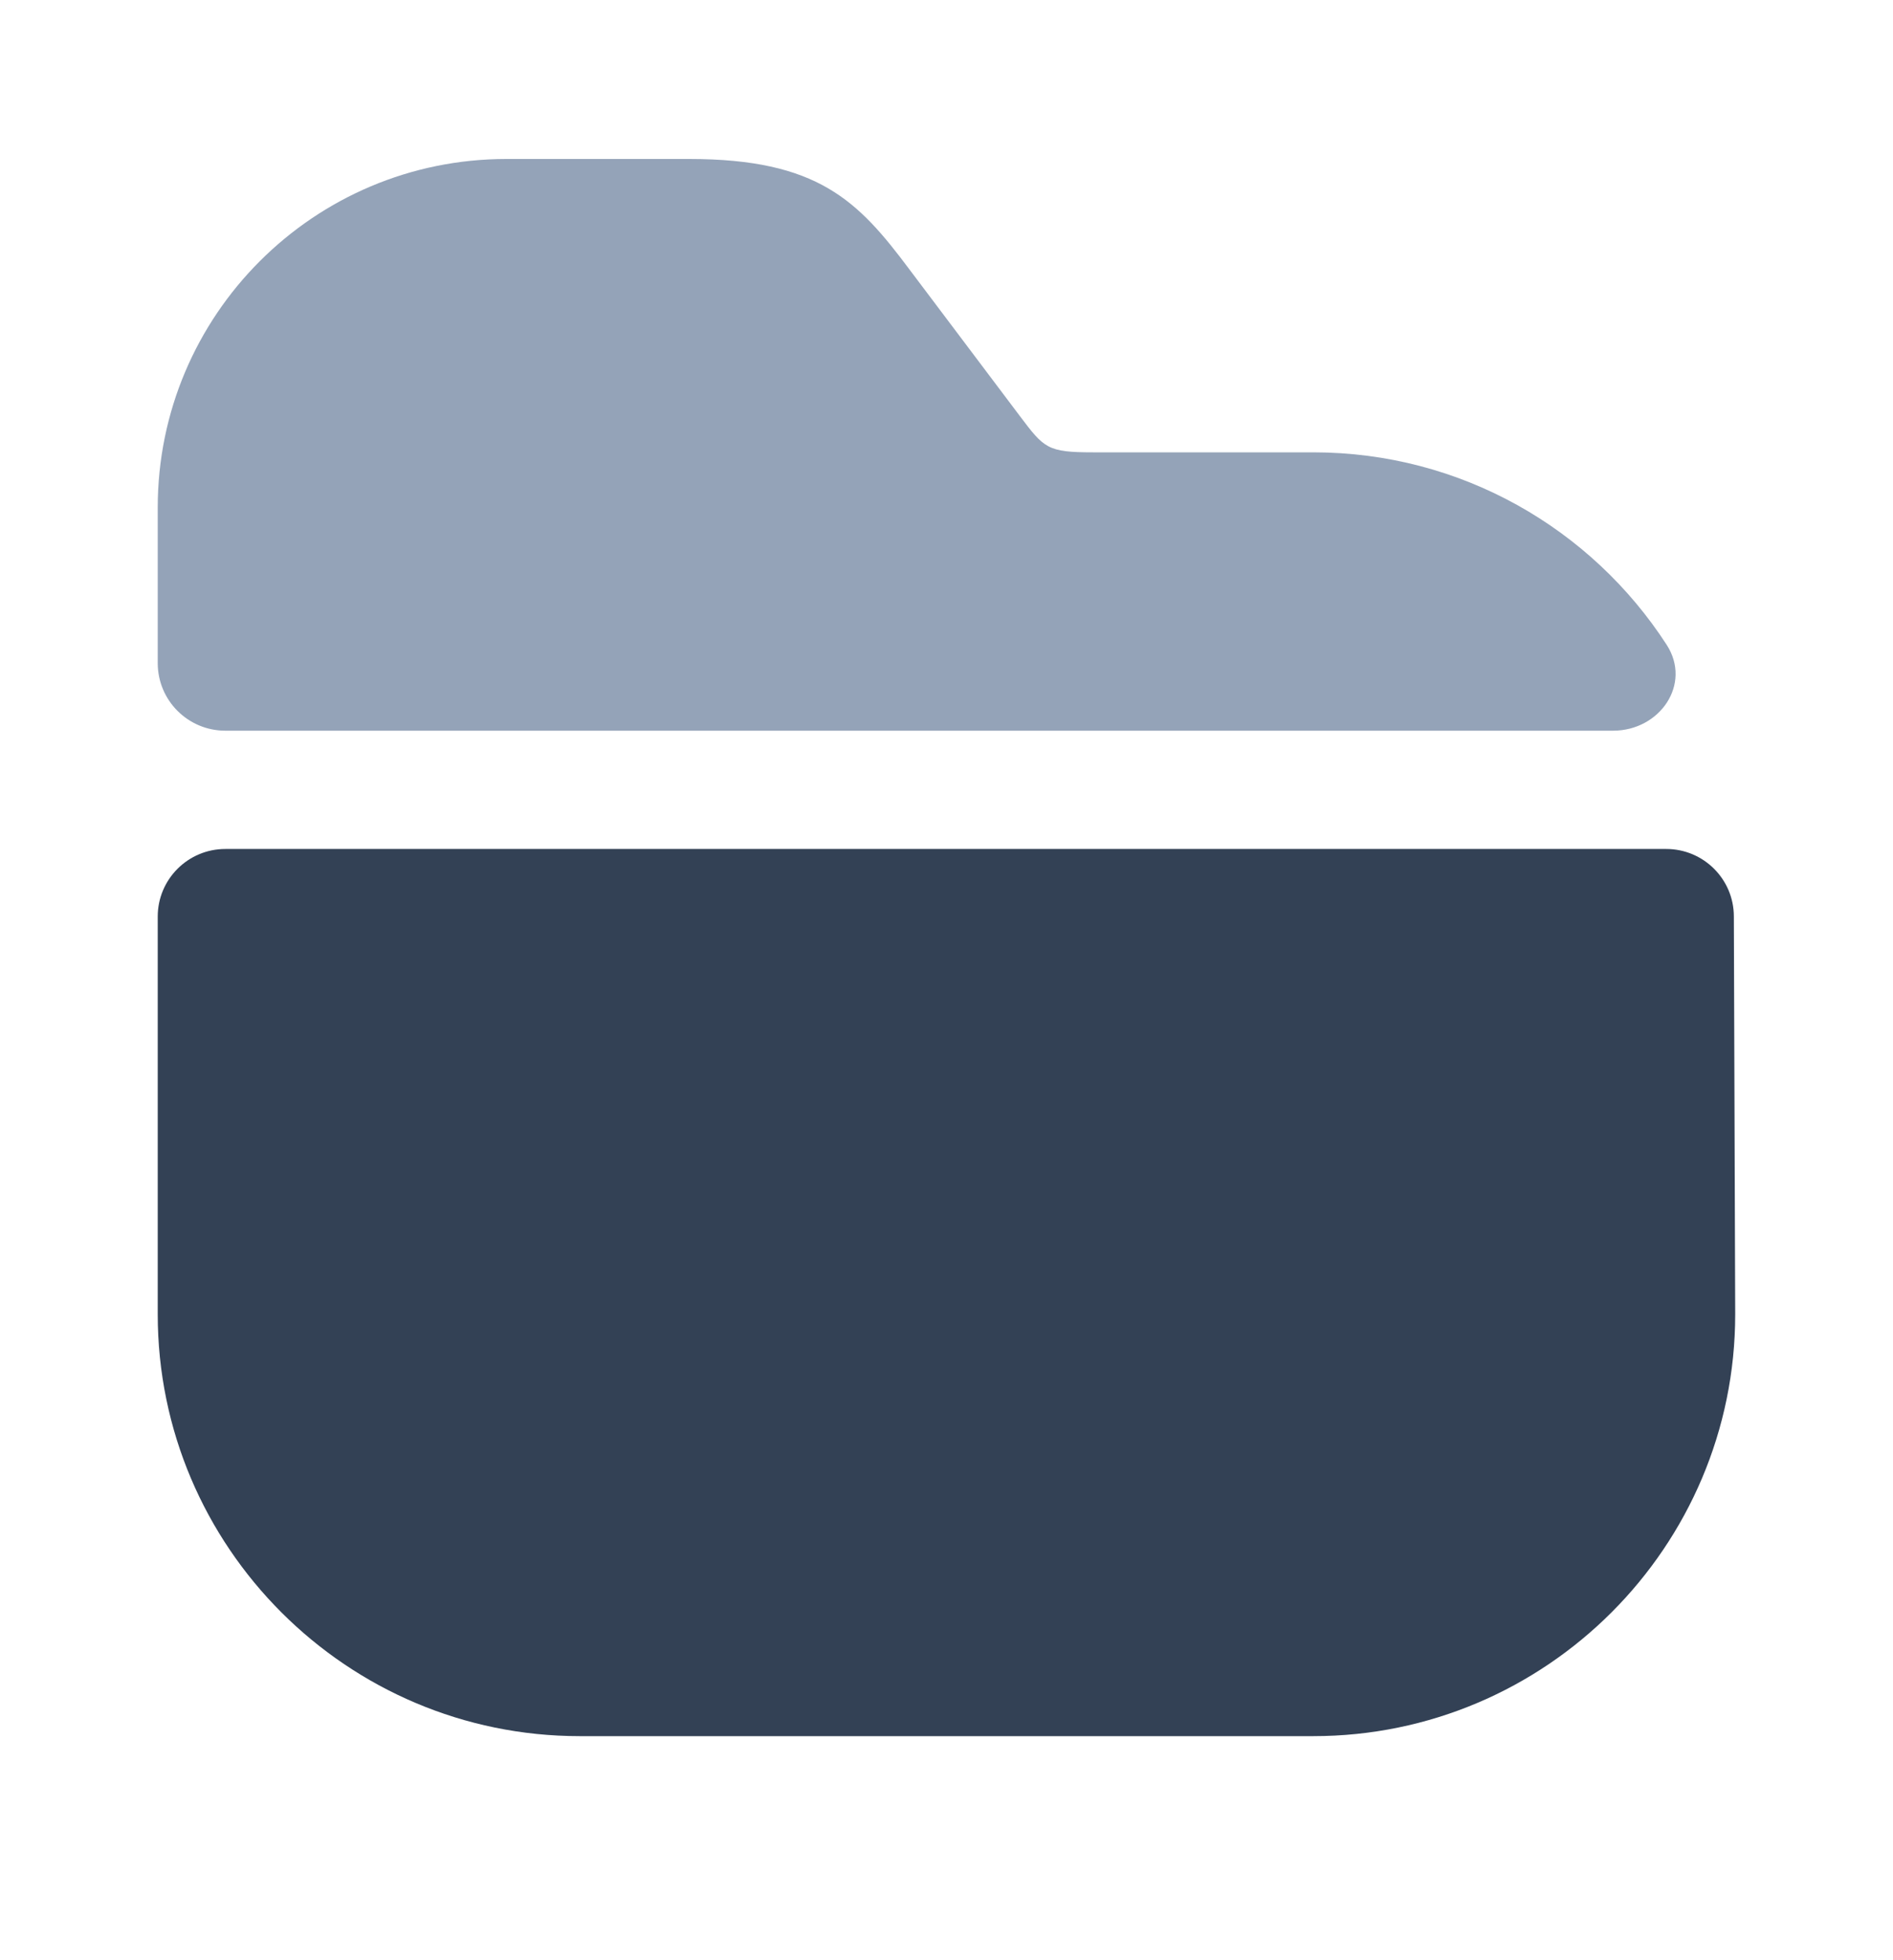 <svg width="28" height="29" viewBox="0 0 28 29" fill="none" xmlns="http://www.w3.org/2000/svg">
<path d="M24.652 9.539C25.028 10.12 24.552 10.81 23.86 10.81H3.333C2.781 10.81 2.333 10.363 2.333 9.81V7.509C2.333 4.662 4.643 2.352 7.49 2.352H10.196C12.098 2.352 12.693 2.97 13.451 3.985L15.085 6.155C15.446 6.634 15.493 6.692 16.17 6.692H19.425C21.615 6.692 23.543 7.825 24.652 9.539Z" fill="#94A3B8"/>
<path d="M24.646 12.56C25.197 12.56 25.645 13.006 25.646 13.557L25.666 19.444C25.666 22.885 22.866 25.685 19.425 25.685H8.575C5.133 25.685 2.333 22.885 2.333 19.444V13.56C2.333 13.008 2.781 12.56 3.333 12.56L24.646 12.56Z" fill="#334155"/>
</svg>
